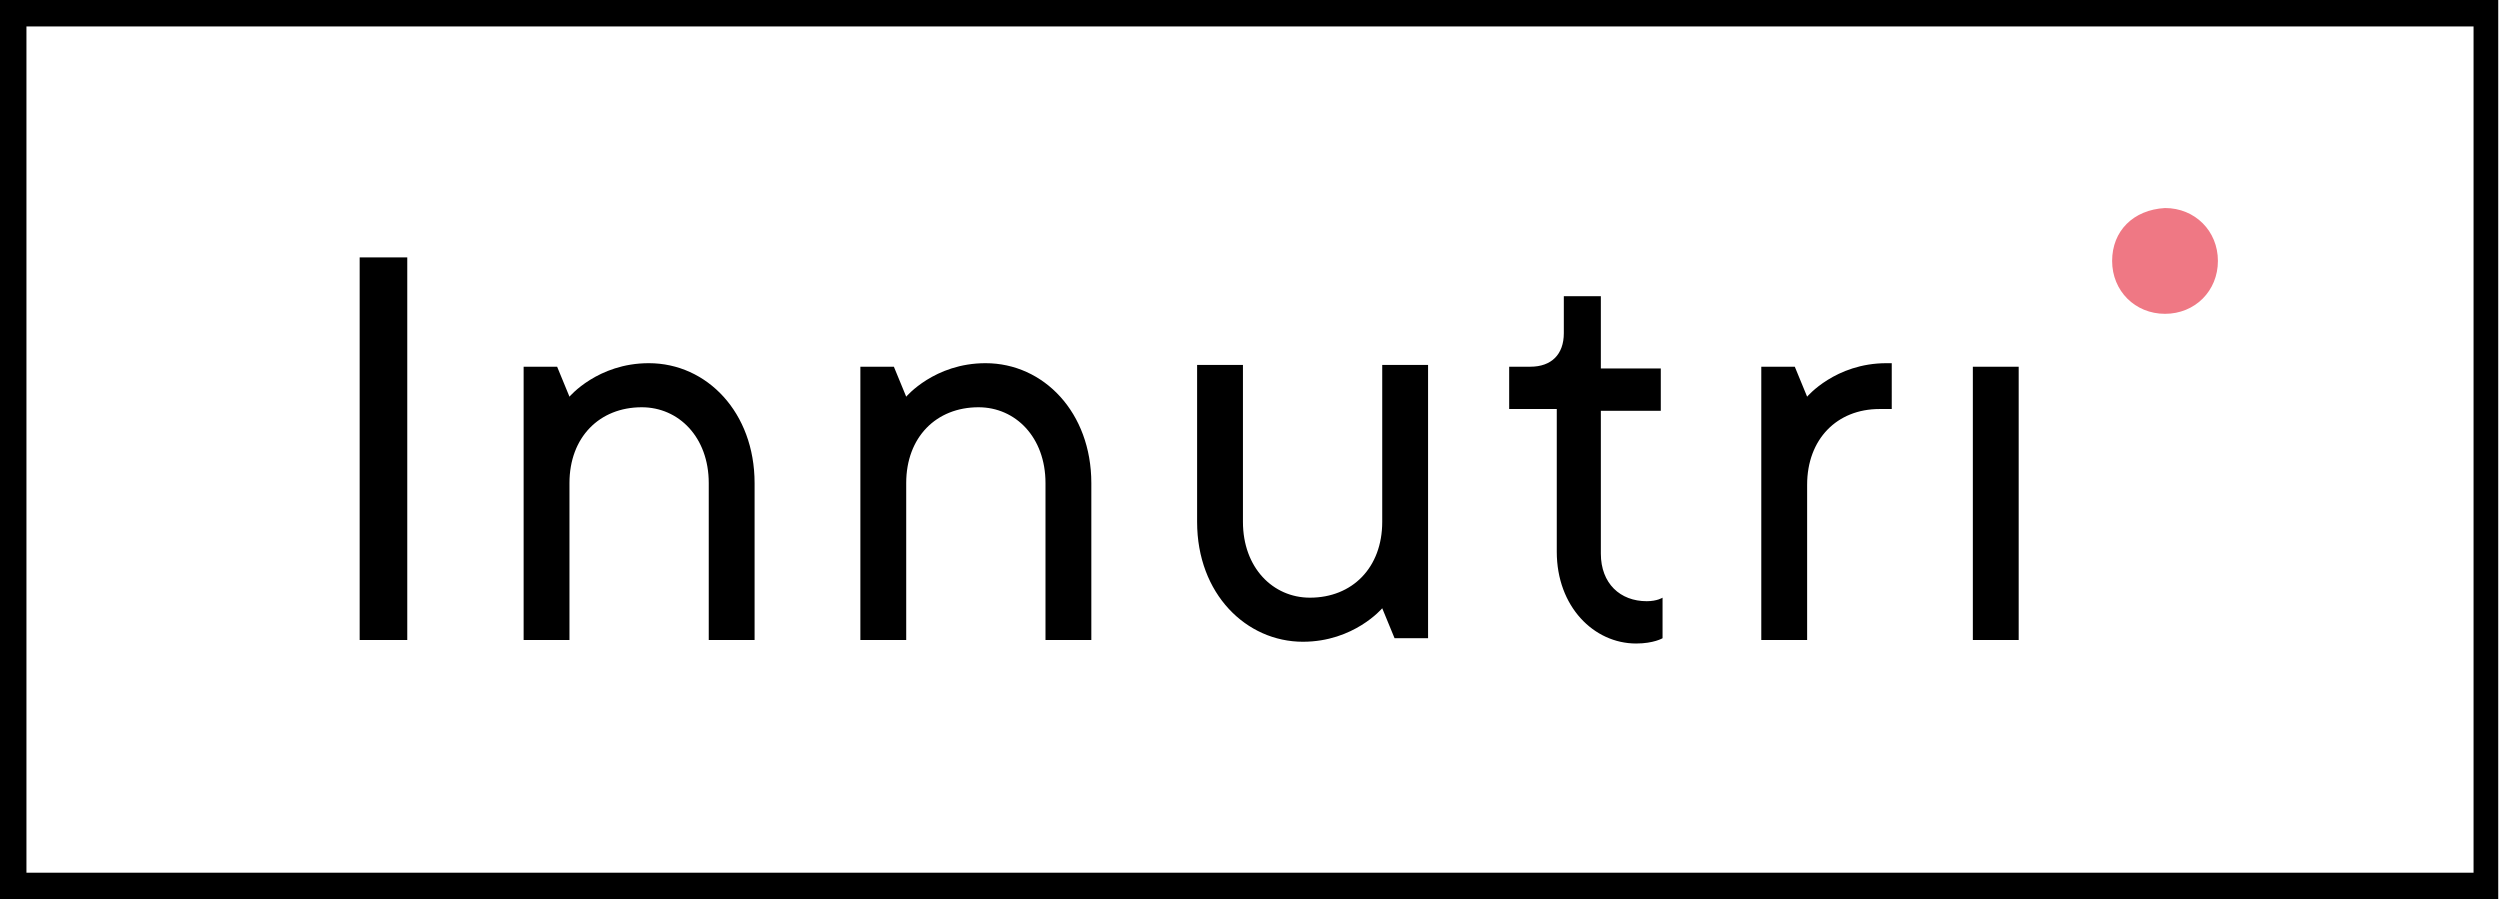 <?xml version="1.0" encoding="utf-8"?>
<!-- Generator: Adobe Illustrator 23.1.0, SVG Export Plug-In . SVG Version: 6.00 Build 0)  -->
<svg version="1.1" id="Ebene_1" xmlns="http://www.w3.org/2000/svg" xmlns:xlink="http://www.w3.org/1999/xlink" x="0px" y="0px"
	 viewBox="0 0 141.8 51" style="enable-background:new 0 0 141.8 51;" xml:space="preserve">
<style type="text/css">
	.st0{fill:#EF7884;}
</style>
<g>
	<path class="st0" d="M119.8,14.8c0,1.7,1.3,3,3,3s3-1.3,3-3s-1.3-3-3-3C121,11.9,119.8,13.1,119.8,14.8"/>
	<path d="M114.5,20.8h-2.6v15.5h2.6V20.8z M107.3,20.6H107c-2.9,0-4.5,1.9-4.5,1.9l-0.7-1.7h-1.9v15.5h2.6v-8.8
		c0-2.6,1.7-4.3,4.1-4.3h0.7L107.3,20.6L107.3,20.6z M88.7,18.9c0,1.2-0.7,1.9-1.9,1.9h-1.2v2.4h2.7v8.1c0,3.1,2.1,5.2,4.5,5.2
		c1,0,1.5-0.3,1.5-0.3v-2.3c0,0-0.3,0.2-0.9,0.2c-1.5,0-2.6-1-2.6-2.7v-8.1h3.4v-2.4h-3.4v-4.1h-2.1V18.9z M73.9,36.4
		c2.9,0,4.5-1.9,4.5-1.9l0.7,1.7H81V20.7h-2.6v8.9c0,2.6-1.7,4.3-4.1,4.3c-2.1,0-3.8-1.7-3.8-4.3v-8.9h-2.6v8.9
		C67.9,33.7,70.7,36.4,73.9,36.4 M55.9,20.6c-2.9,0-4.5,1.9-4.5,1.9l-0.7-1.7h-1.9v15.5h2.6v-8.9c0-2.6,1.7-4.3,4.1-4.3
		c2.1,0,3.8,1.7,3.8,4.3v8.9h2.6v-8.9C61.9,23.4,59.2,20.6,55.9,20.6 M36.8,20.6c-2.9,0-4.5,1.9-4.5,1.9l-0.7-1.7h-1.9v15.5h2.6
		v-8.9c0-2.6,1.7-4.3,4.1-4.3c2.1,0,3.8,1.7,3.8,4.3v8.9h2.6v-8.9C42.8,23.4,40.1,20.6,36.8,20.6 M23.1,14.6h-2.7v21.7h2.7V14.6z"/>
	<g>
		<path d="M140.3,1.5v48H1.5v-48H140.3 M141.8,0H0v51h141.7V0H141.8z"/>
	</g>
</g>
</svg>
